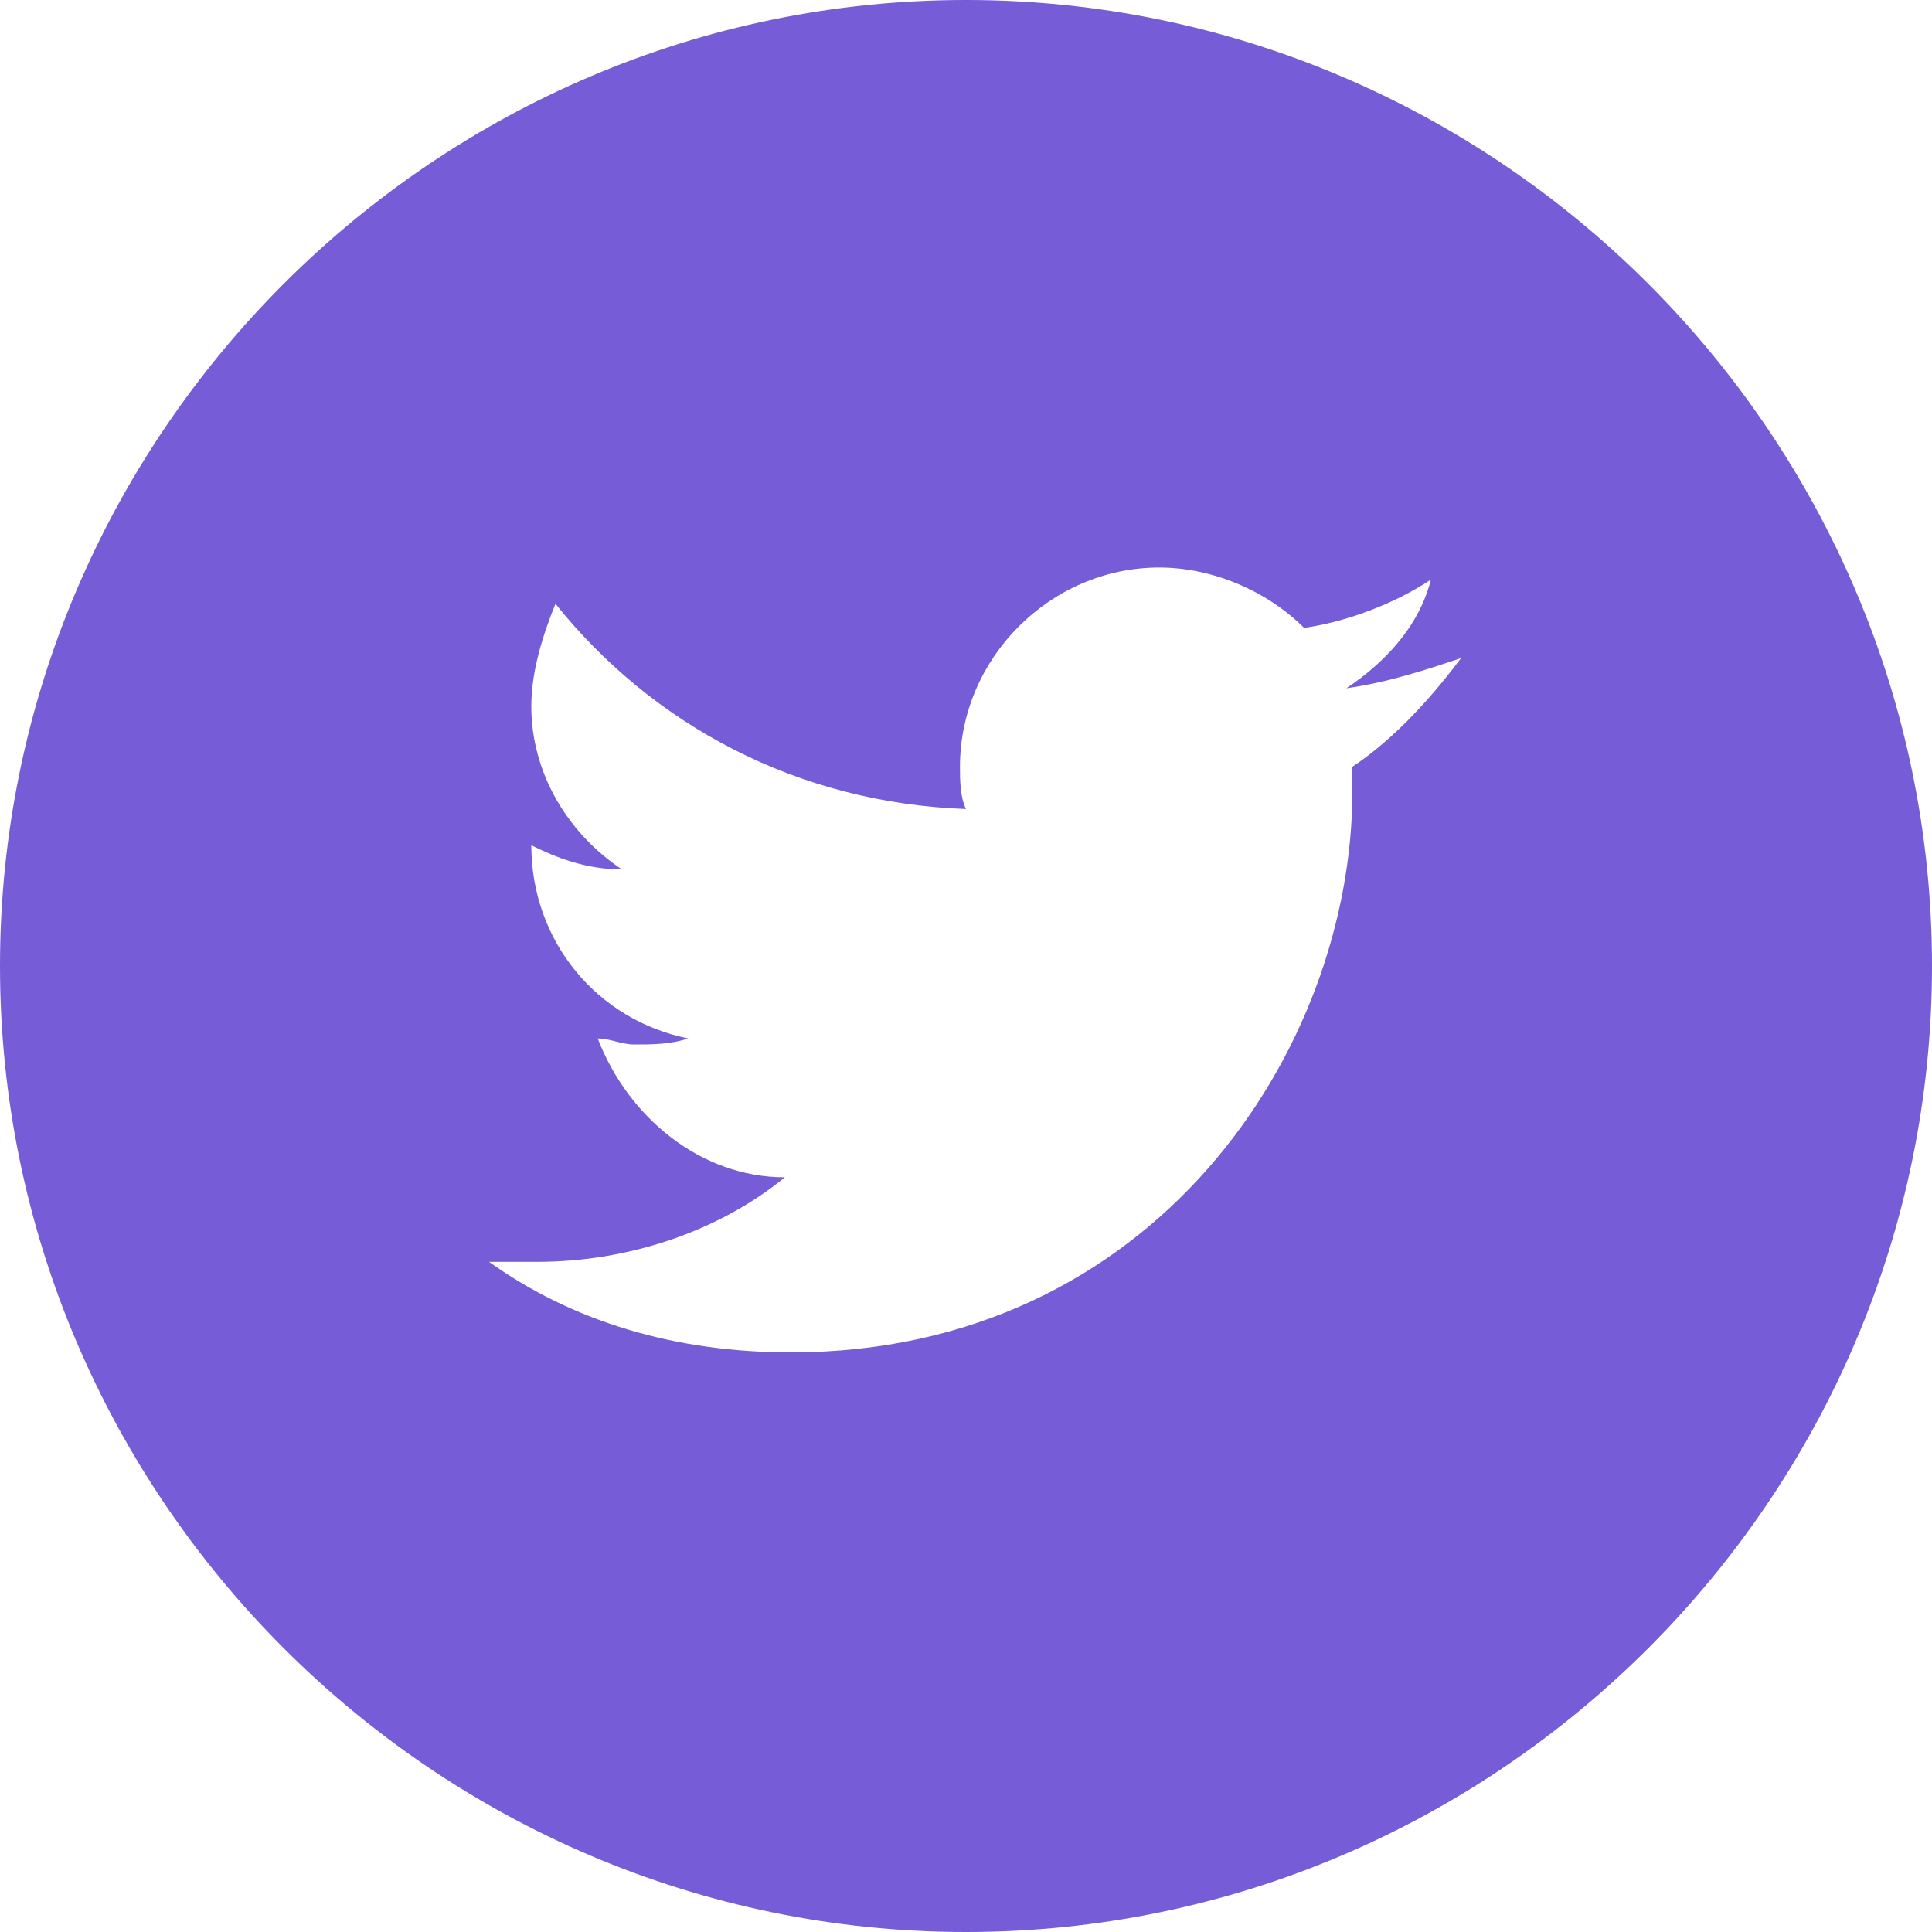 <svg width="24" height="24" viewBox="0 0 24 24" fill="none" xmlns="http://www.w3.org/2000/svg">
    <path d="M12 0C5.4 0 0 5.4 0 12C0 18.6 5.4 24 12 24C18.6 24 24 18.6 24 12C24 5.4 18.6 0 12 0ZM16.8 9.525C16.8 9.6 16.8 9.75 16.8 9.825C16.8 13.05 14.325 16.8 9.825 16.8C8.4 16.8 7.125 16.425 6.075 15.675C6.3 15.675 6.45 15.675 6.675 15.675C7.8 15.675 8.925 15.3 9.75 14.625C8.7 14.625 7.8 13.875 7.425 12.9C7.575 12.9 7.725 12.975 7.875 12.975C8.1 12.975 8.325 12.975 8.55 12.9C7.425 12.675 6.6 11.7 6.6 10.5C6.9 10.65 7.275 10.8 7.725 10.8C7.05 10.35 6.6 9.6 6.6 8.775C6.6 8.325 6.75 7.875 6.9 7.5C8.1 9 9.9 9.975 12 10.05C11.925 9.9 11.925 9.675 11.925 9.525C11.925 8.175 13.05 7.05 14.4 7.05C15.075 7.05 15.75 7.35 16.2 7.8C16.725 7.725 17.325 7.5 17.775 7.2C17.625 7.8 17.175 8.25 16.725 8.55C17.25 8.475 17.7 8.325 18.15 8.175C17.7 8.775 17.25 9.225 16.8 9.525Z" fill="#765CD6"/>
</svg>
